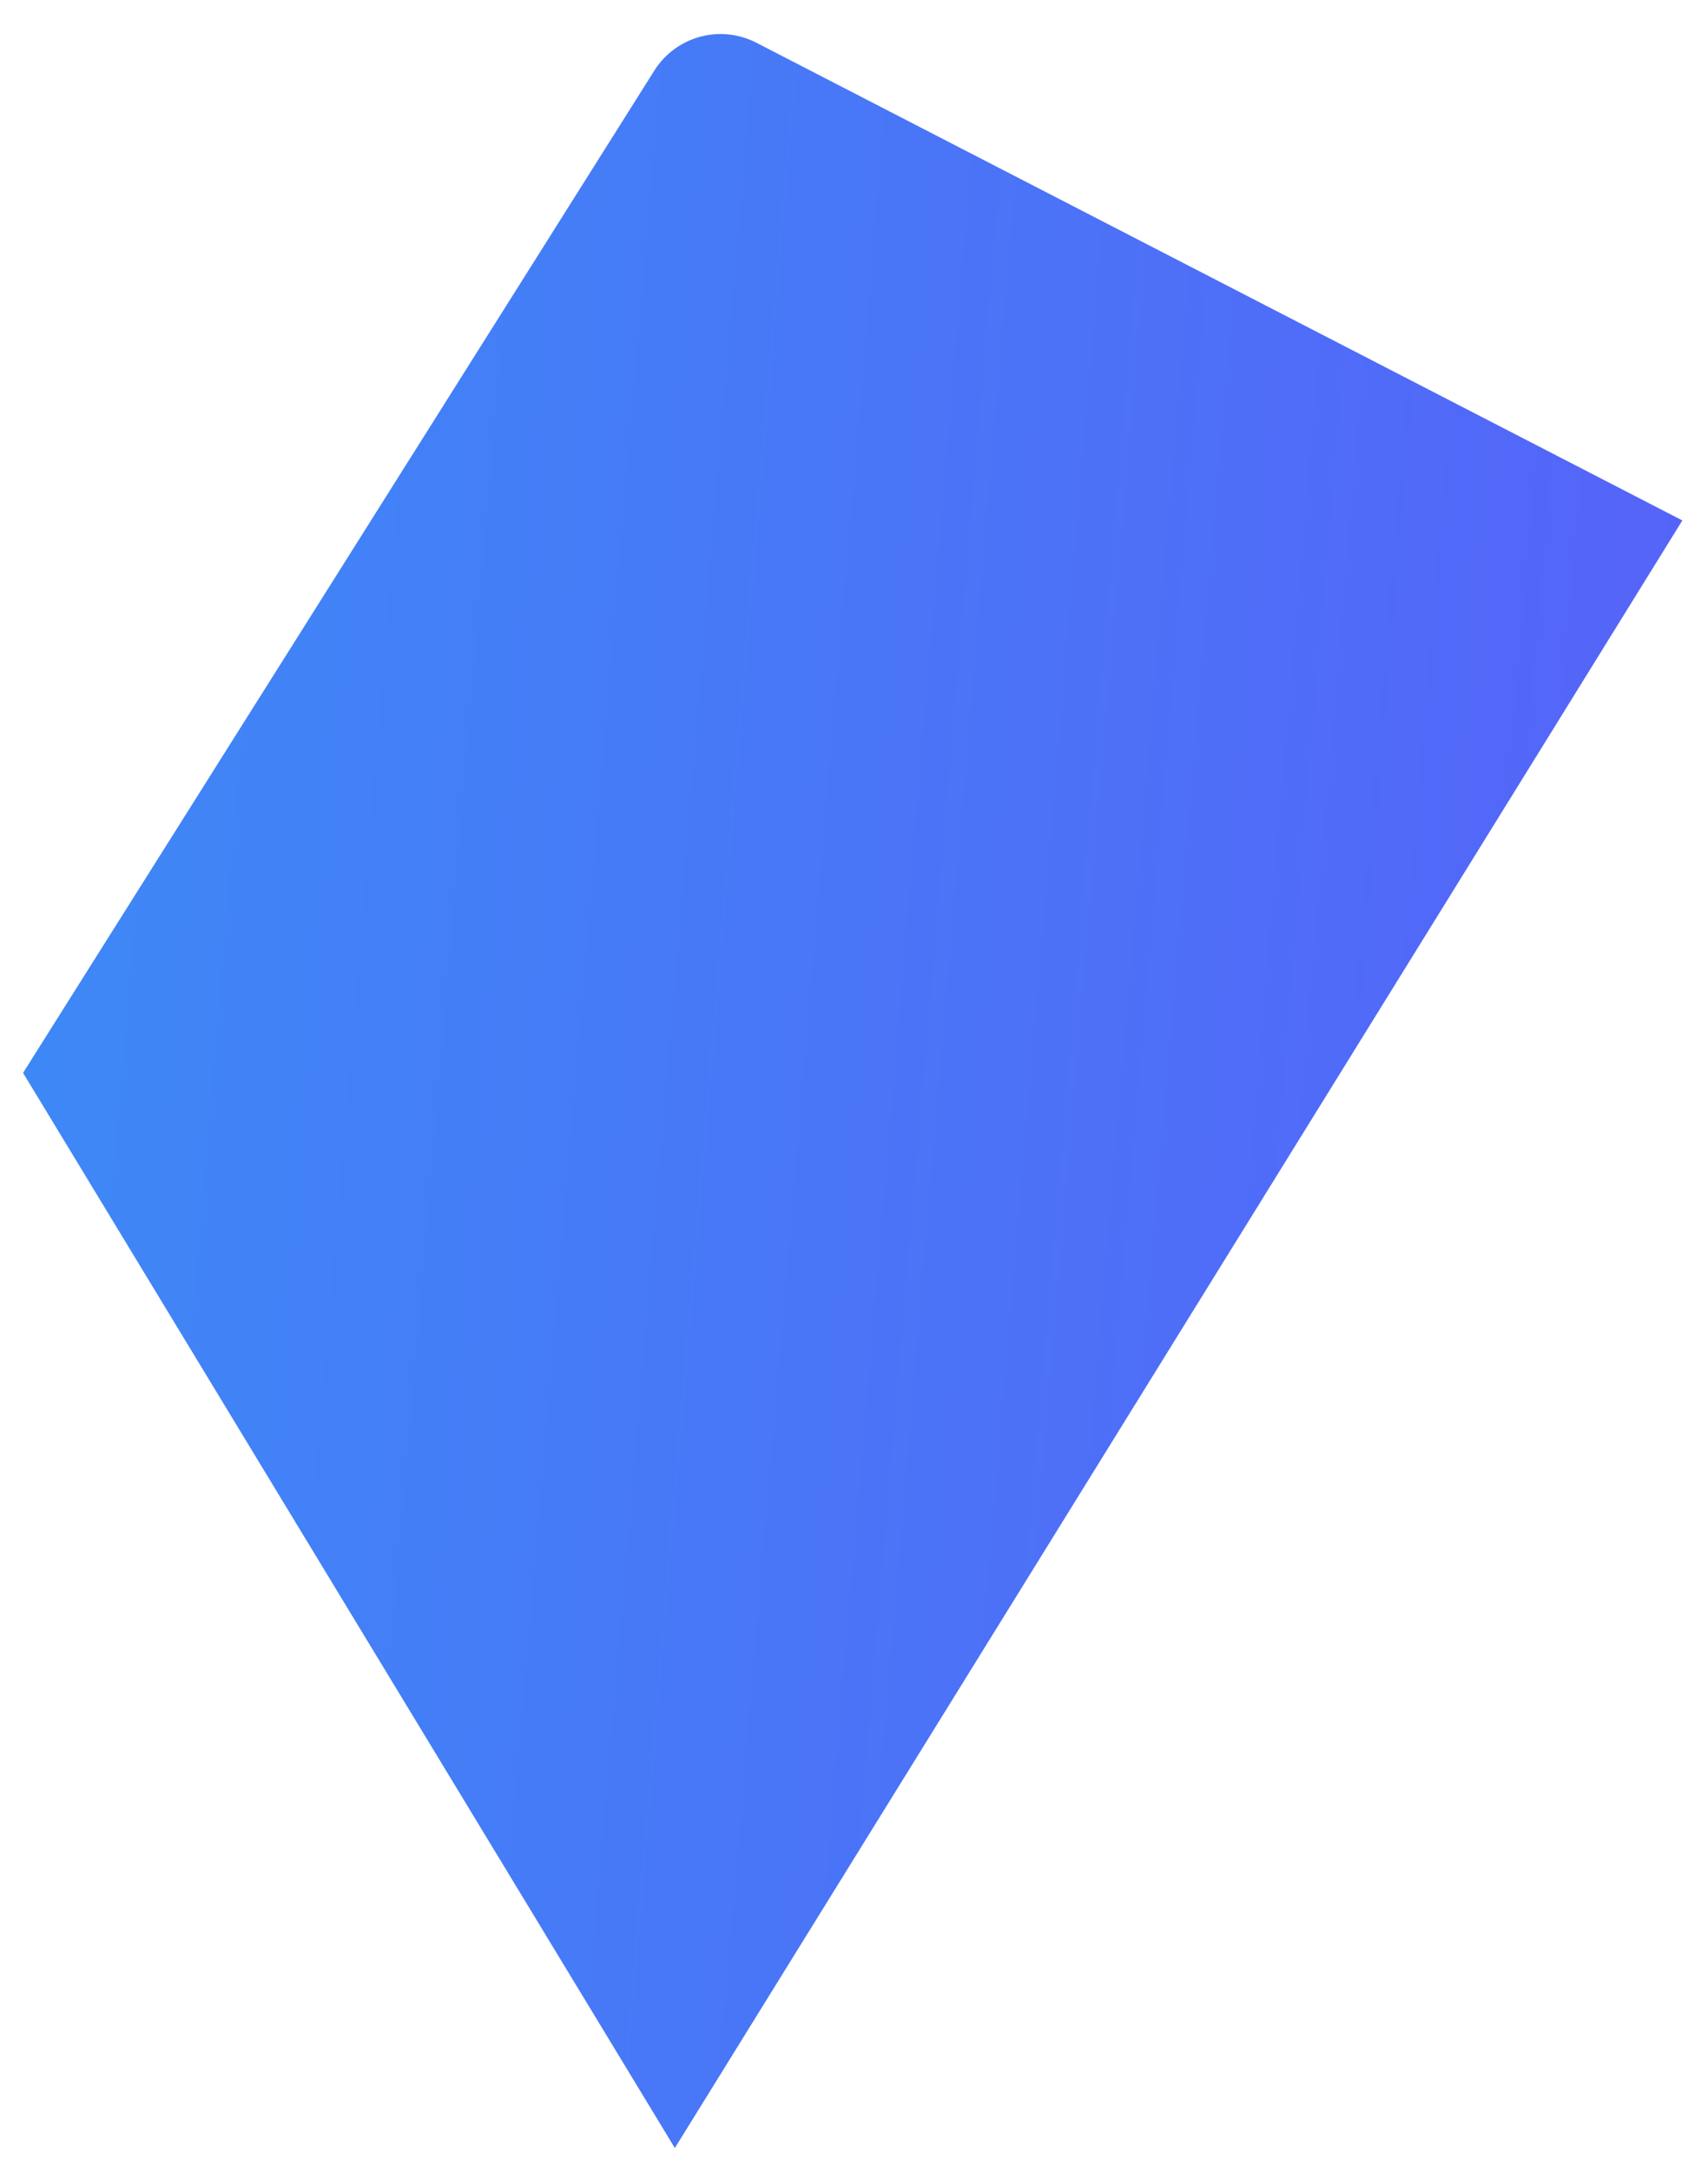 <?xml version="1.0" encoding="UTF-8" standalone="no"?><svg width='48' height='61' viewBox='0 0 48 61' fill='none' xmlns='http://www.w3.org/2000/svg'>
<path fill-rule='evenodd' clip-rule='evenodd' d='M18.389 1.983C18.997 1.018 20.243 0.678 21.257 1.201L47.279 14.623L18.965 60.353L0.648 30.145L18.389 1.983Z' fill='url(#paint0_linear_1_949)'/>
<defs>
<linearGradient id='paint0_linear_1_949' x1='-2.982' y1='-22.337' x2='103.468' y2='-13.345' gradientUnits='userSpaceOnUse'>
<stop stop-color='#3A8EF6'/>
<stop offset='1' stop-color='#6F3AFA'/>
</linearGradient>
</defs>
</svg>
